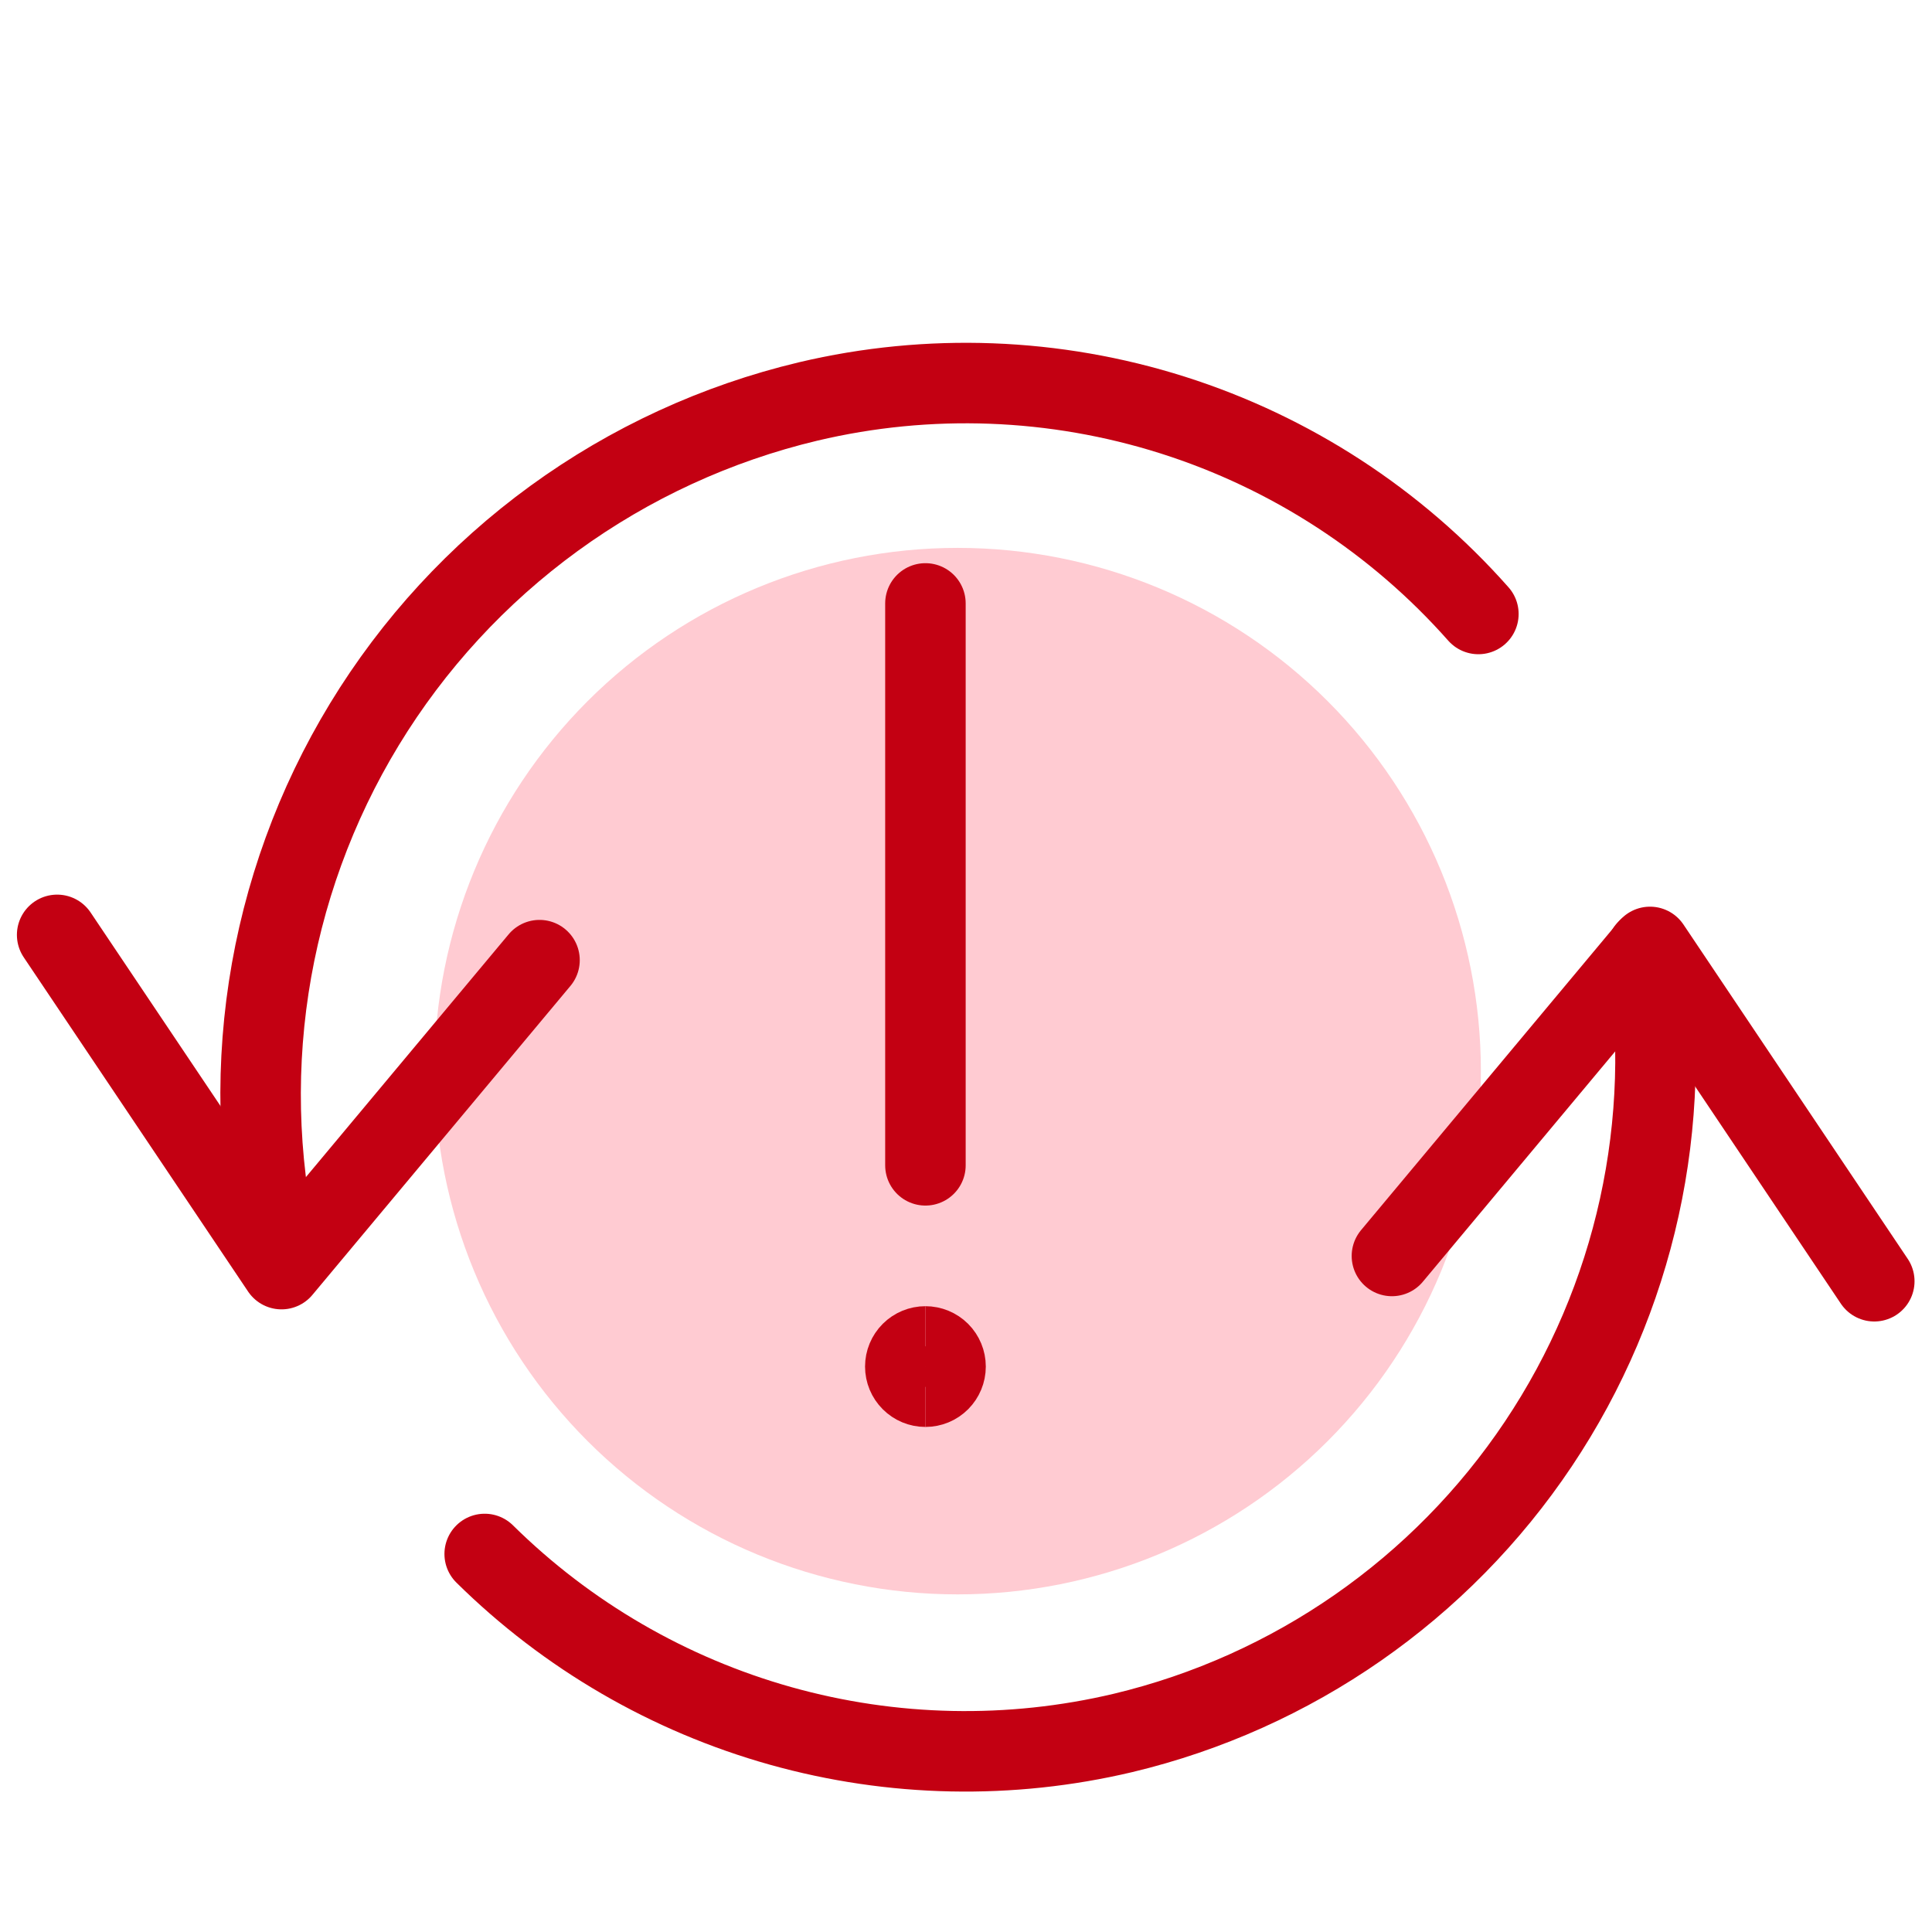 <svg width="72" height="72" viewBox="0 0 72 72" fill="none" xmlns="http://www.w3.org/2000/svg">
<path d="M35.688 59.418C40.86 59.418 45.82 57.364 49.477 53.707C53.133 50.05 55.188 45.09 55.188 39.918C55.188 34.746 53.133 29.786 49.477 26.129C45.82 22.472 40.86 20.418 35.688 20.418C30.516 20.418 25.556 22.472 21.899 26.129C18.242 29.786 16.188 34.746 16.188 39.918C16.188 45.09 18.242 50.05 21.899 53.707C25.556 57.364 30.516 59.418 35.688 59.418Z" fill="#FFCBD2"/>
<path d="M2.13 34.84L10.491 47.296L20.106 35.782" stroke="#C30012" stroke-width="3" stroke-linecap="round" stroke-linejoin="round"/>
<path d="M69.849 47.748L61.491 35.289L51.873 46.806" stroke="#C30012" stroke-width="3" stroke-linecap="round" stroke-linejoin="round"/>
<path d="M61.38 35.4C62.395 41.829 60.949 48.404 57.329 53.813C53.709 59.223 48.183 63.068 41.853 64.581C37.647 65.577 33.258 65.487 29.096 64.321C24.935 63.154 21.138 60.949 18.063 57.912" stroke="#C30012" stroke-width="3" stroke-linecap="round" stroke-linejoin="round"/>
<path d="M10.5 47.22C9.651 43.813 9.486 40.272 10.014 36.8C10.543 33.329 11.755 29.997 13.579 26.997C15.404 23.997 17.805 21.389 20.644 19.323C23.484 17.257 26.704 15.774 30.12 14.961C34.61 13.898 39.304 14.074 43.703 15.468C48.101 16.863 52.038 19.425 55.095 22.881" stroke="#C30012" stroke-width="3" stroke-linecap="round" stroke-linejoin="round"/>
<path d="M34.488 22.488V43.428" stroke="#C30012" stroke-width="3" stroke-linecap="round" stroke-linejoin="round"/>
<path d="M34.488 51.678C34.289 51.678 34.099 51.599 33.958 51.458C33.817 51.317 33.738 51.127 33.738 50.928C33.738 50.729 33.817 50.538 33.958 50.397C34.099 50.257 34.289 50.178 34.488 50.178" stroke="#C30012" stroke-width="3"/>
<path d="M34.488 51.678C34.687 51.678 34.878 51.599 35.019 51.458C35.159 51.317 35.238 51.127 35.238 50.928C35.238 50.729 35.159 50.538 35.019 50.397C34.878 50.257 34.687 50.178 34.488 50.178" stroke="#C30012" stroke-width="3"/>
</svg>
